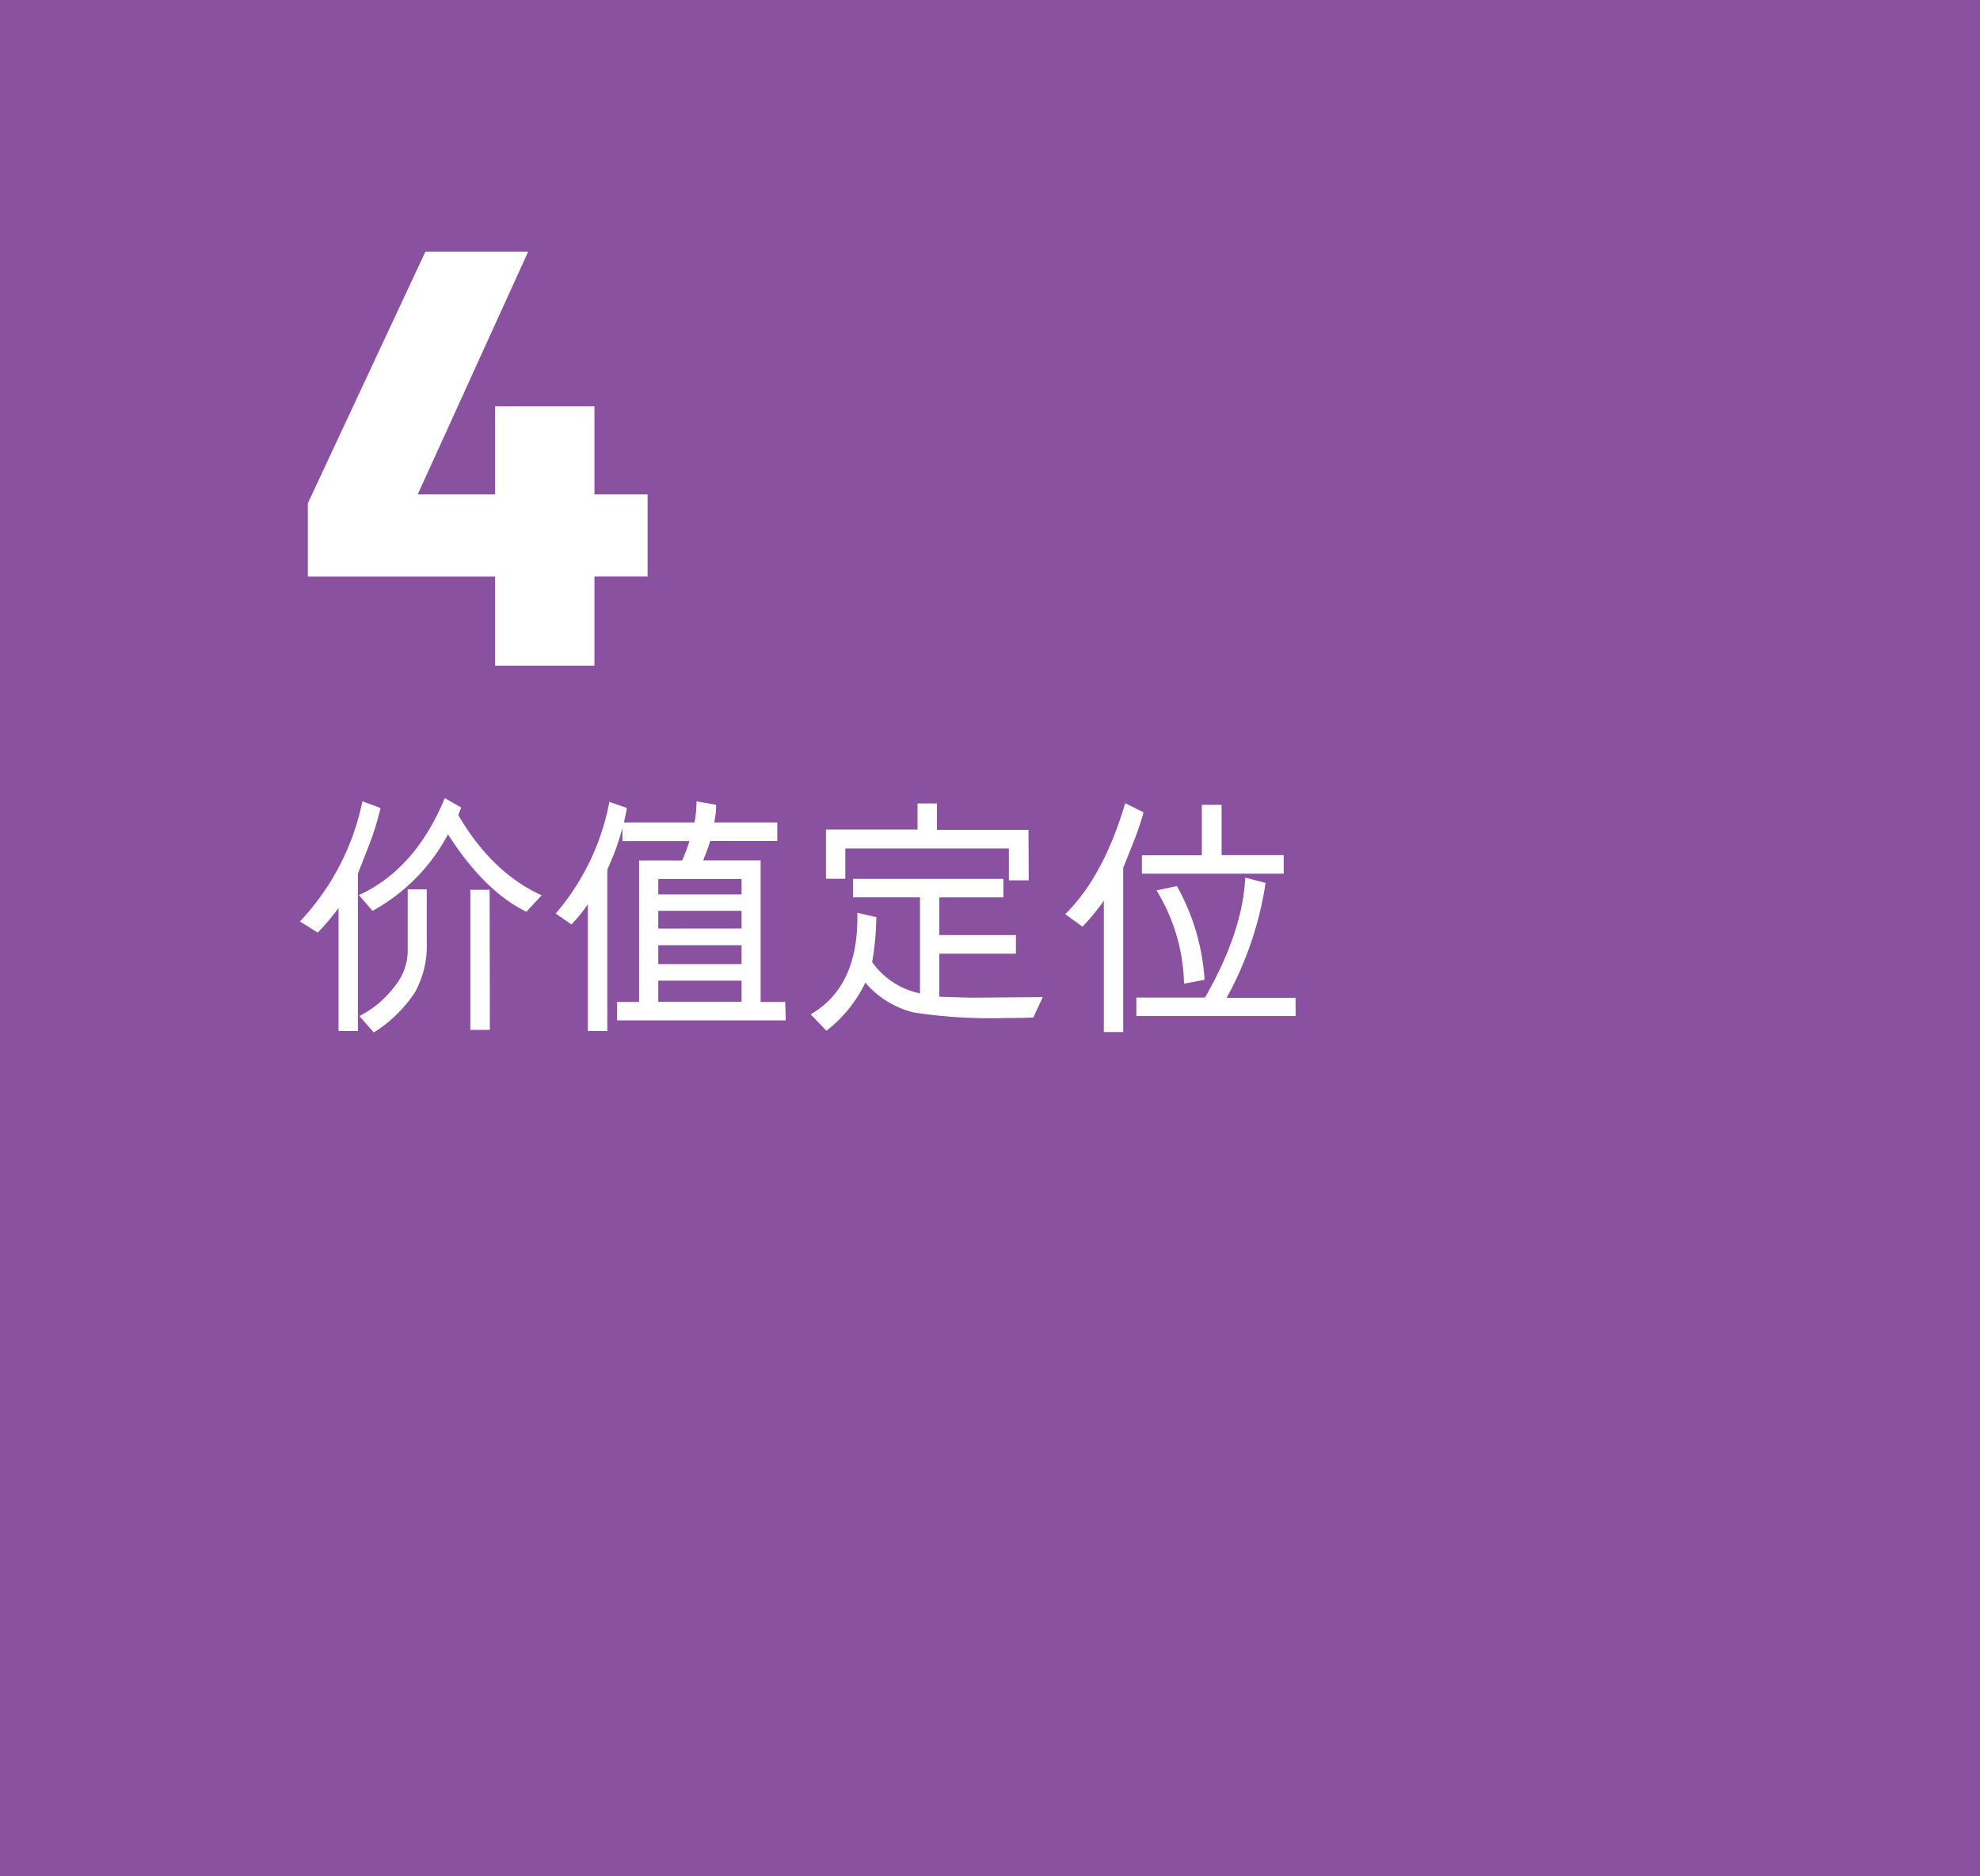 <svg xmlns="http://www.w3.org/2000/svg" viewBox="0 0 241.26 228.63"><defs><style>.cls-1{fill:#8951a0;}.cls-2{fill:#fff;}</style></defs><title>4CH</title><g id="Layer_2" data-name="Layer 2"><g id="Layer_1-2" data-name="Layer 1"><rect id="_Rectangle_" data-name="&lt;Rectangle&gt;" class="cls-1" width="241.26" height="228.63"/><g id="_Group_" data-name="&lt;Group&gt;"><path class="cls-2" d="M78.91,60.25v10H72.43V81.13H60.33V70.26H37.51V61.33L51.84,30.66H64.36L50.9,60.25h9.43V49.52h12.1V60.25Z"/></g><g id="_Group_2" data-name="&lt;Group&gt;"><path class="cls-2" d="M46.37,98.47a34,34,0,0,1-1.59,5l-1.17,3v19.18H41.25v-15a26,26,0,0,1-2.54,3l-2.16-1.36a30.14,30.14,0,0,0,7.61-14.64ZM66,109.11l-1.86,2q-5.1-2.48-9.55-9.43A22.94,22.94,0,0,1,45.4,111l-1.67-1.92q6.86-3.13,10.47-11.82l2,1.15-.36.91Q59.92,106.34,66,109.11Zm-14,5.74a11.74,11.74,0,0,1-1.45,6.1,16.6,16.6,0,0,1-5,4.87l-1.76-2a12.29,12.29,0,0,0,4.19-3.48,7.06,7.06,0,0,0,1.7-4.27v-7.69H52Zm7.69,10.66H57.31V108.43h2.35Z"/><path class="cls-2" d="M95.74,124.35H75.19V122.1h2.68V104.86h5.24A16.1,16.1,0,0,0,84,102.5H75.84l0-1.6a30.54,30.54,0,0,1-1.1,3.35L74,106v19.65H71.63V110.18a17.38,17.38,0,0,1-2,2.48l-1.92-1.33a29.17,29.17,0,0,0,6.54-13.61l2.13.74q-.09.65-.36,1.77h8.61a15,15,0,0,0,.24-2.57l2.39.41a9.19,9.19,0,0,1-.24,2.16h7.69v2.26H86.54q-.21.74-.86,2.36h7V122.1h3ZM90.36,109v-1.89H80.21V109Zm0,4.15V111H80.21v2.16Zm0,4.34v-2.3H80.21v2.3Zm0,4.59v-2.57H80.21v2.57Z"/><path class="cls-2" d="M127.06,121.51,125.91,124q-1.47.06-3.47.06a61.63,61.63,0,0,1-11.08-.67,11.29,11.29,0,0,1-5.92-3.64,16.4,16.4,0,0,1-4.74,5.86l-1.92-2q5.9-3.42,5.68-12.37l2.32.53a34.6,34.6,0,0,1-.51,5.48,9.53,9.53,0,0,0,5.83,3.81V109.35h-8.16V107.1h18.32v2.26h-7.81v4.59h9.34v2.27h-9.34v5.24l3.72.12Zm-1.71-14.23h-2.42V103.4H103v3.69h-2.36v-6h11.16V97.91h2.36v3.22h11.16Z"/><path class="cls-2" d="M139.34,99a35.86,35.86,0,0,1-1.38,4l-1.1,2.77v20h-2.36v-16a27.74,27.74,0,0,1-2.6,3.16l-2.1-1.53q4.63-4.54,7.31-13.52Zm18.53,24.82H138.46v-2.26h8.37q4.59-8,4.9-14.61l2.48.65a41.91,41.91,0,0,1-4.75,14h8.4Zm-1.45-17.35H139.14v-2.24h7.3V98.08h2.41v6.13h7.57Zm-9.64,12.93-2.51.48a22.58,22.58,0,0,0-3.35-11.37l2.48-.53A26.64,26.64,0,0,1,146.77,119.37Z"/></g></g></g></svg>